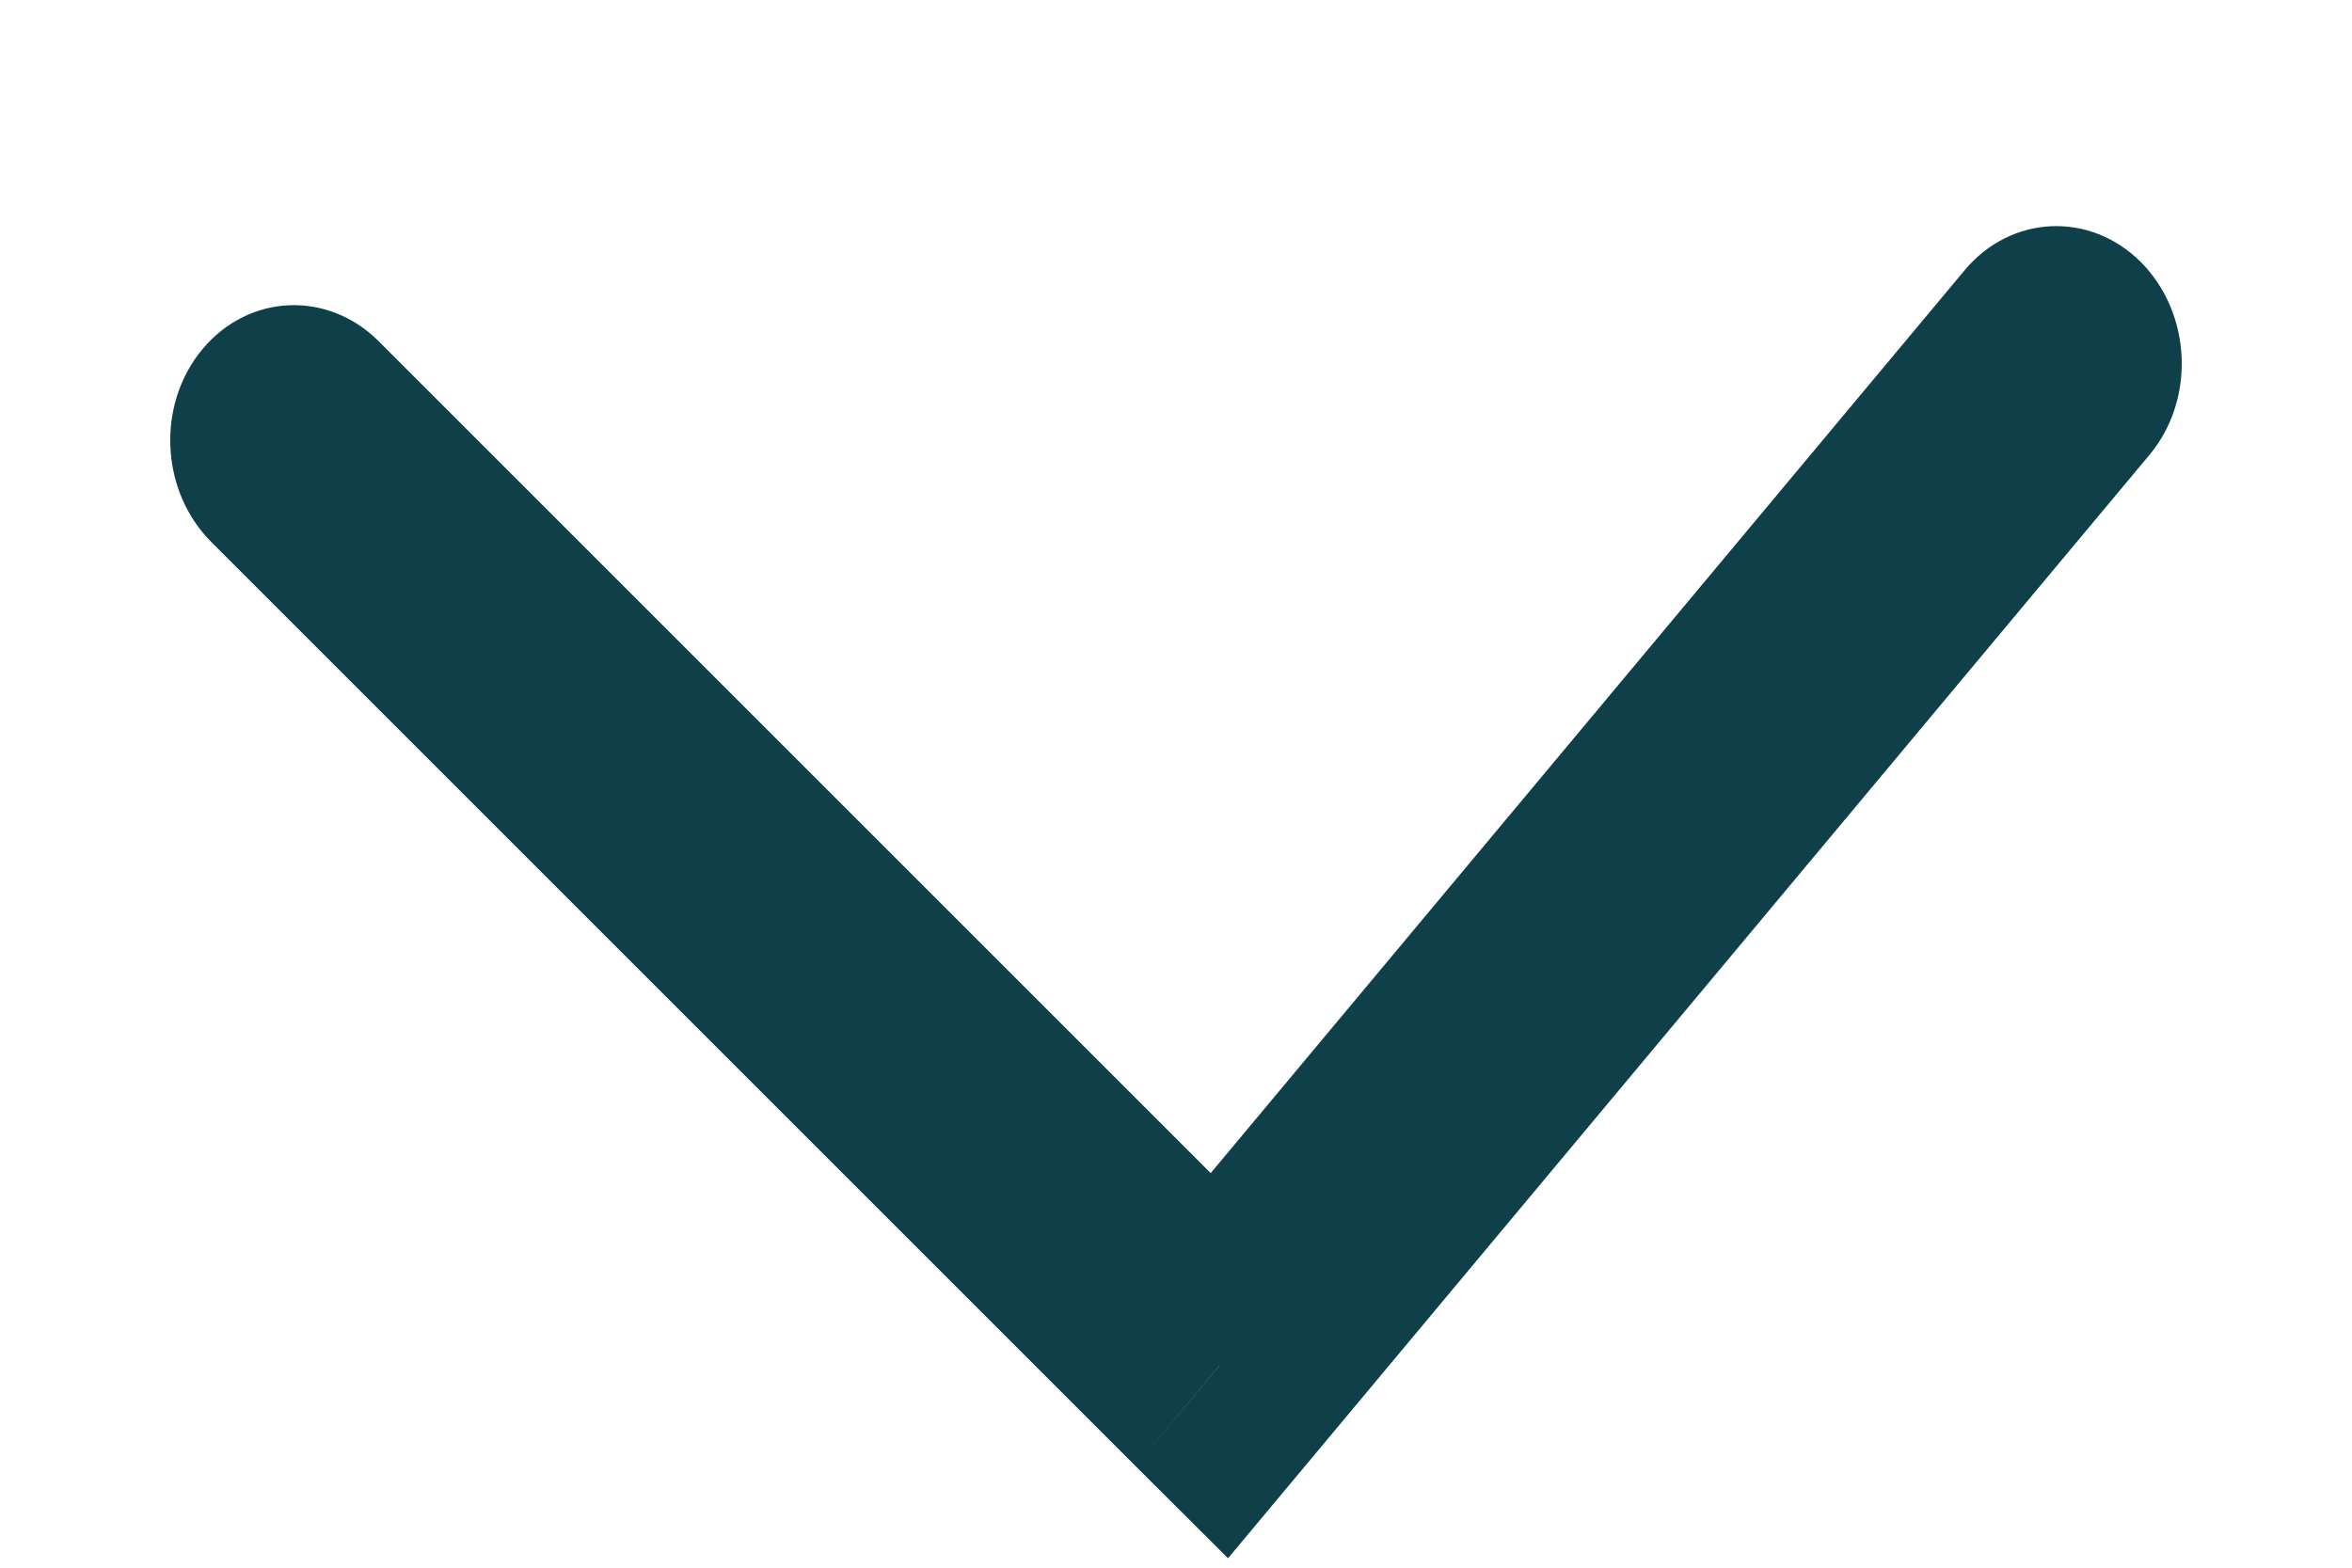 <svg width="9" height="6" viewBox="0 0 9 6" fill="none" xmlns="http://www.w3.org/2000/svg">
<path d="M0.808 2.074C0.613 1.878 0.598 1.548 0.775 1.336C0.952 1.124 1.254 1.111 1.449 1.306L0.808 2.074ZM4.666 5.227L5.019 5.581L4.699 5.964L4.345 5.611L4.666 5.227ZM7.518 1.034C7.695 0.822 7.997 0.808 8.192 1.003C8.387 1.199 8.402 1.529 8.225 1.741L7.518 1.034ZM1.449 1.306L4.986 4.843L4.345 5.611L0.808 2.074L1.449 1.306ZM4.312 4.874L7.518 1.034L8.225 1.741L5.019 5.581L4.312 4.874Z" fill="#0F4049"/>
</svg>
